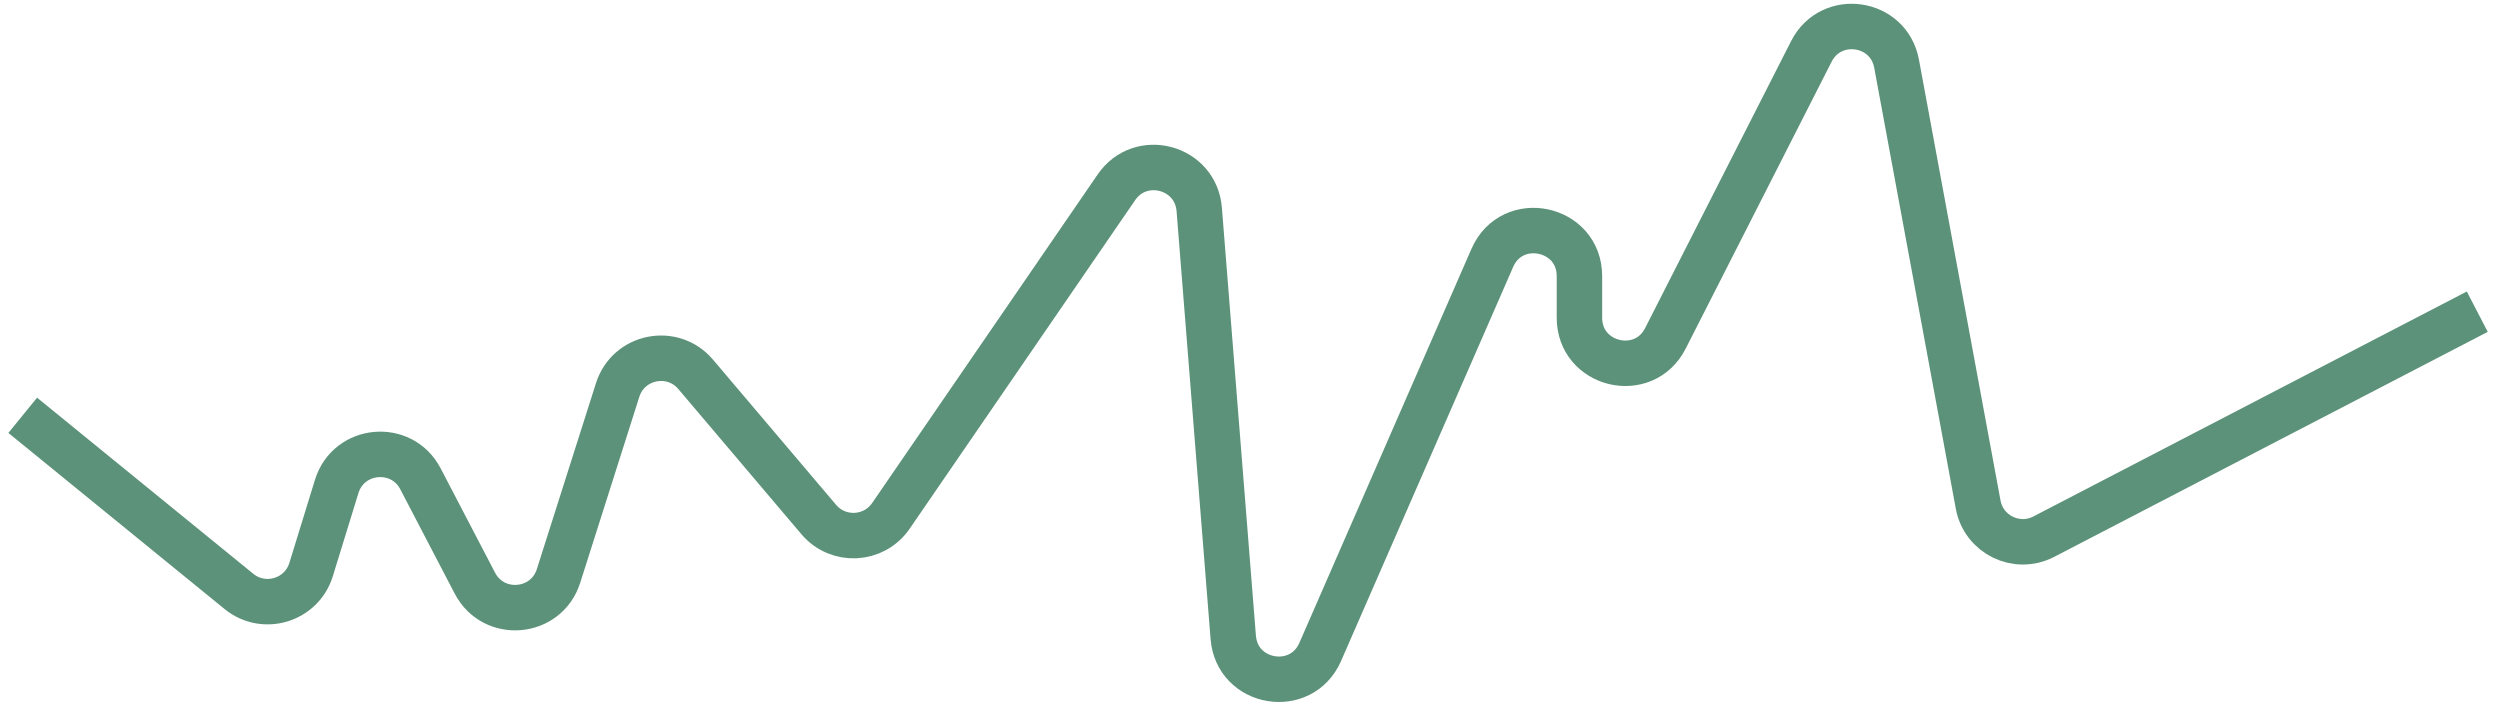 <svg width="110" height="31" viewBox="0 0 110 31" fill="none" xmlns="http://www.w3.org/2000/svg">
<path d="M1 18.273L10.513 26.022C11.613 26.918 13.27 26.416 13.688 25.061L14.815 21.403C15.342 19.696 17.673 19.483 18.5 21.067L20.896 25.661C21.719 27.238 24.036 27.037 24.575 25.342L27.177 17.158C27.653 15.66 29.592 15.271 30.609 16.471L36.026 22.86C36.879 23.866 38.454 23.786 39.2 22.698L49.123 8.24C50.19 6.686 52.617 7.335 52.766 9.213L54.263 28.044C54.428 30.119 57.256 30.593 58.089 28.686L65.662 11.347C66.529 9.361 69.495 9.981 69.495 12.148V13.982C69.495 16.085 72.324 16.763 73.277 14.889L79.701 2.26C80.568 0.556 83.103 0.923 83.45 2.803L87.039 22.202C87.283 23.523 88.734 24.232 89.927 23.613L109 13.714" stroke="#5B9279" stroke-width="2"/>
</svg>
